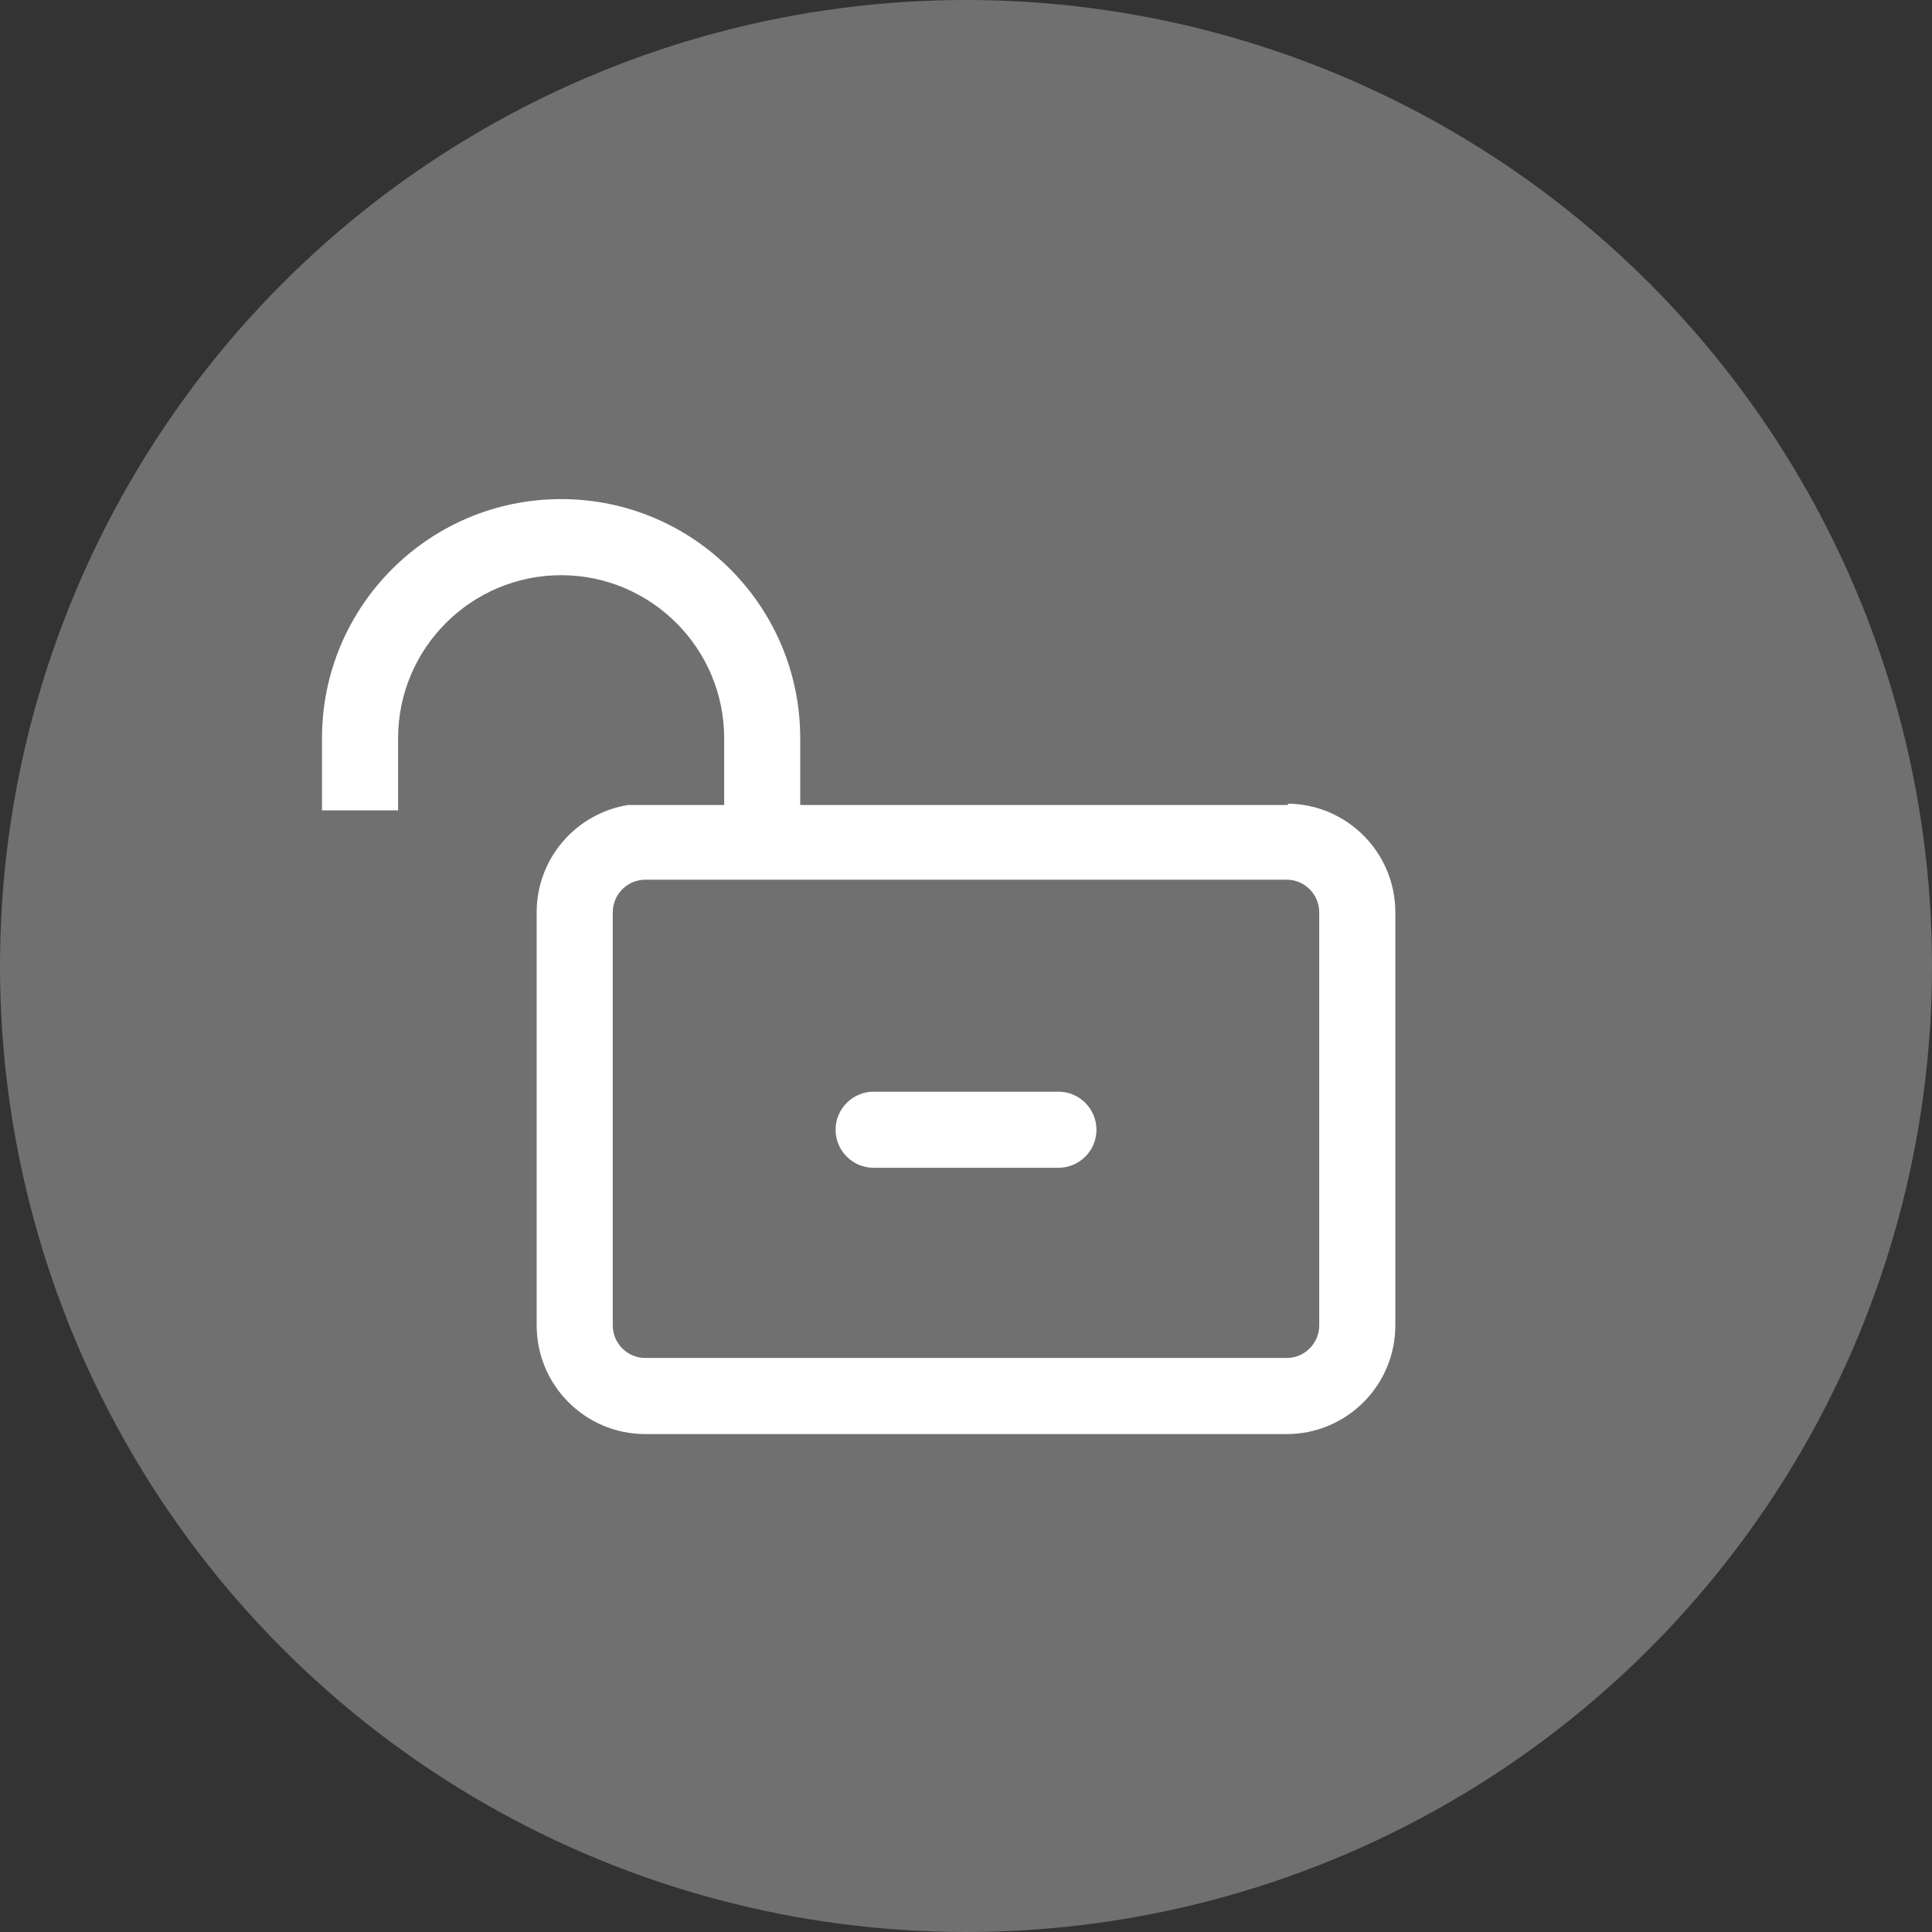 <?xml version="1.0" encoding="UTF-8"?>
<svg width="36px" height="36px" viewBox="0 0 36 36" version="1.1" xmlns="http://www.w3.org/2000/svg" xmlns:xlink="http://www.w3.org/1999/xlink">
    <rect x="0" y="0" width="36" height="36" fill="#333333" stroke="none"/>
    <!-- Generator: Sketch 55.2 (78181) - https://sketchapp.com -->
    <title>icon_live_lock_open</title>
    <desc>Created with Sketch.</desc>
    <g id="icon_live_lock_open" stroke="none" stroke-width="1" fill="none" fill-rule="evenodd">
        <g id="icon/视频播放/解锁" fill="#FFFFFF">
            <circle id="椭圆形" fill-rule="evenodd" opacity="0.3" cx="18" cy="18" r="18"></circle>
            <path d="M13.494,15 L13.494,13.756 C13.494,12.081 12.131,10.718 10.456,10.718 C8.781,10.718 7.418,12.081 7.418,13.756 L7.418,15.1 L6,15.1 L6,13.756 C6,11.295 7.995,9.3 10.456,9.3 C12.917,9.3 14.911,11.295 14.911,13.756 L14.911,15 L24,15 L24,14.975 C25.107,14.988 26,15.89 26,17 L26,24.696 C26,25.815 25.093,26.722 23.975,26.722 L12.025,26.722 C10.907,26.722 10,25.815 10,24.696 L10,17 C10,15.991 10.738,15.154 11.704,15 L13.494,15 Z M24.582,24.696 L24.582,17 C24.582,16.665 24.31,16.392 23.975,16.392 L12.025,16.392 C11.69,16.392 11.418,16.665 11.418,17 L11.418,24.696 C11.418,25.031 11.69,25.304 12.025,25.304 L23.975,25.304 C24.31,25.304 24.582,25.031 24.582,24.696 Z" id="形状结合" fill-rule="nonzero"></path>
            <path d="M18,18.62 C17.609,18.62 17.291,18.938 17.291,19.329 L17.291,22.772 C17.291,23.164 17.609,23.481 18,23.481 C18.391,23.481 18.709,23.164 18.709,22.772 L18.709,19.329 C18.709,18.938 18.391,18.62 18,18.62 L18,18.62 Z" id="路径" fill-rule="nonzero" transform="translate(18, 21.051) rotate(-270) translate(-18, -21.051) "></path>
        </g>
    </g>
</svg>